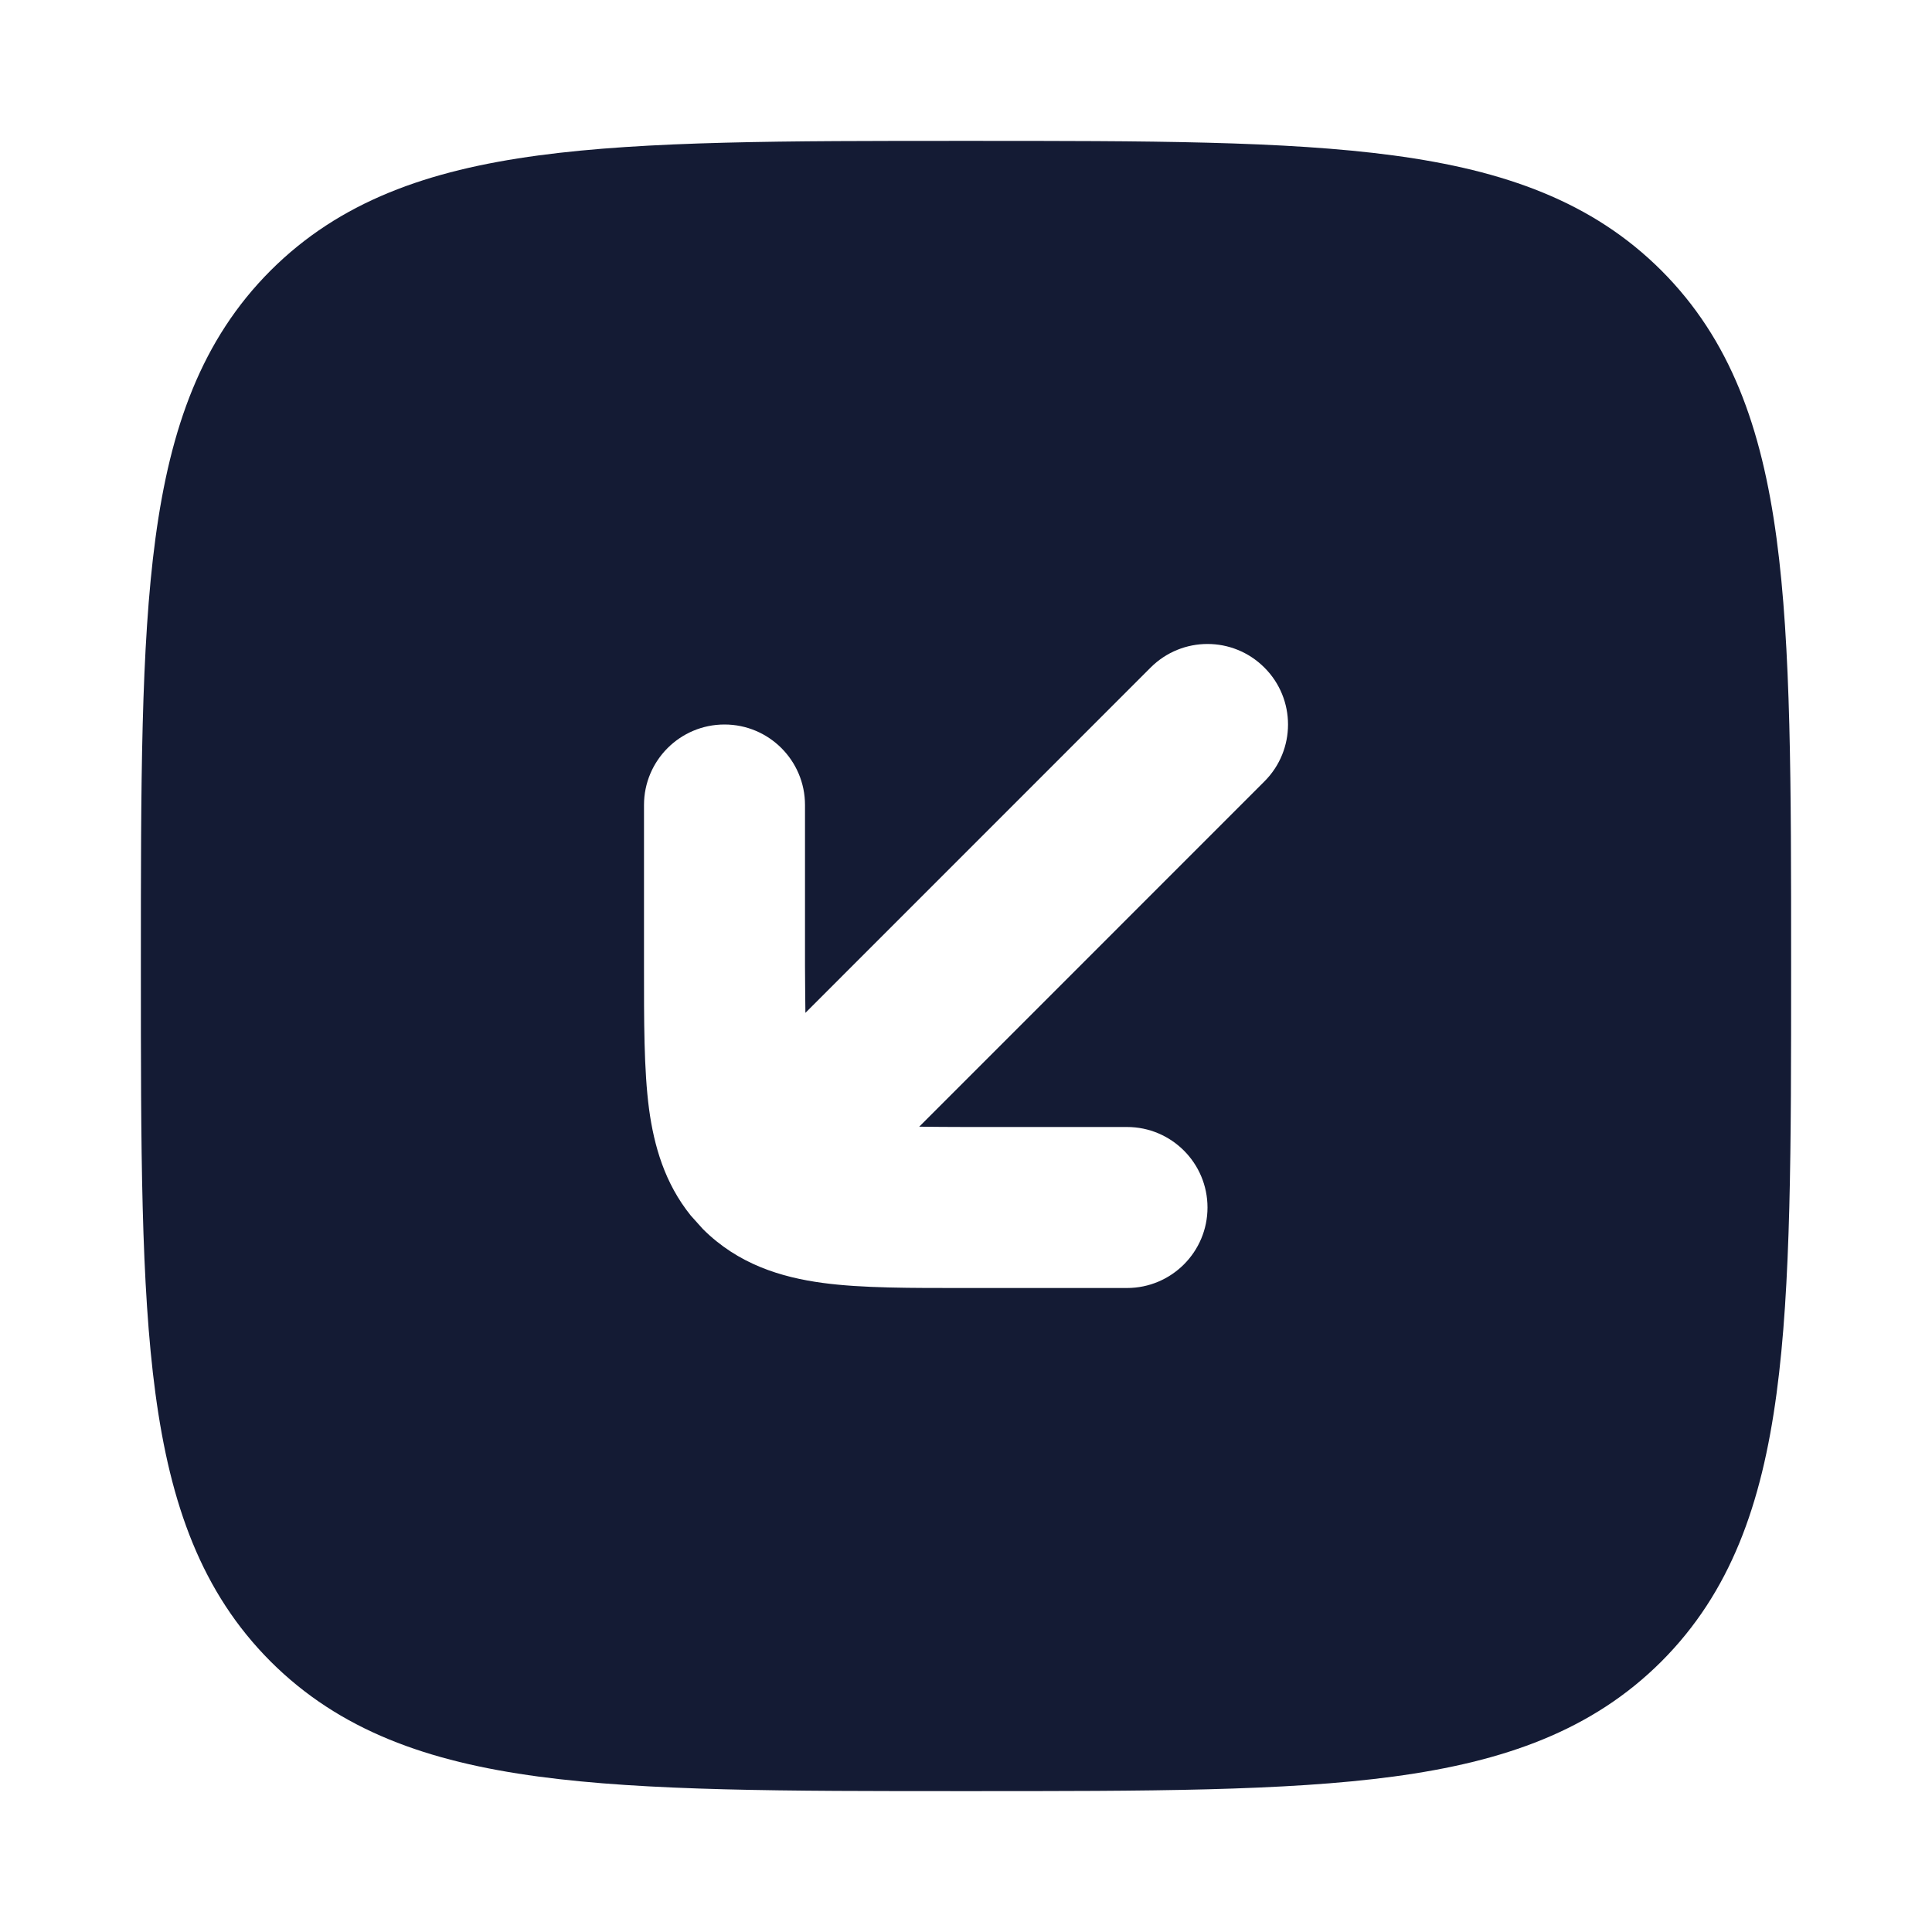 <svg width="24" height="24" viewBox="0 0 24 24" fill="none" xmlns="http://www.w3.org/2000/svg">
<path d="M12.053 1.75C14.245 1.75 15.967 1.75 17.311 1.931C18.688 2.116 19.78 2.503 20.639 3.361C21.497 4.22 21.884 5.312 22.069 6.688C22.25 8.033 22.25 9.755 22.25 11.947V12.053C22.25 14.245 22.25 15.967 22.069 17.311C21.884 18.688 21.497 19.78 20.639 20.639C19.78 21.497 18.688 21.884 17.311 22.069C15.967 22.25 14.245 22.25 12.053 22.25H11.947C9.755 22.25 8.033 22.25 6.688 22.069C5.312 21.884 4.22 21.497 3.361 20.639C2.503 19.78 2.116 18.688 1.931 17.311C1.75 15.967 1.75 14.245 1.75 12.053V11.947C1.75 9.755 1.75 8.033 1.931 6.688C2.116 5.312 2.503 4.22 3.361 3.361C4.22 2.503 5.312 2.116 6.688 1.931C8.033 1.75 9.755 1.75 11.947 1.75H12.053ZM15.707 8.293C15.316 7.902 14.684 7.902 14.293 8.293L10.005 12.582C10.004 12.41 10 12.217 10 12V10C10 9.448 9.552 9 9 9C8.448 9 8 9.448 8 10V12C8 12.679 7.998 13.289 8.063 13.779C8.125 14.234 8.257 14.698 8.581 15.1L8.732 15.268C9.169 15.704 9.701 15.867 10.221 15.937C10.711 16.003 11.321 16 12 16H14C14.552 16 15 15.552 15 15C15 14.448 14.552 14 14 14H12C11.783 14 11.591 13.998 11.419 13.996L15.707 9.707C16.098 9.317 16.098 8.683 15.707 8.293Z" fill="#141B34"/>
</svg>
